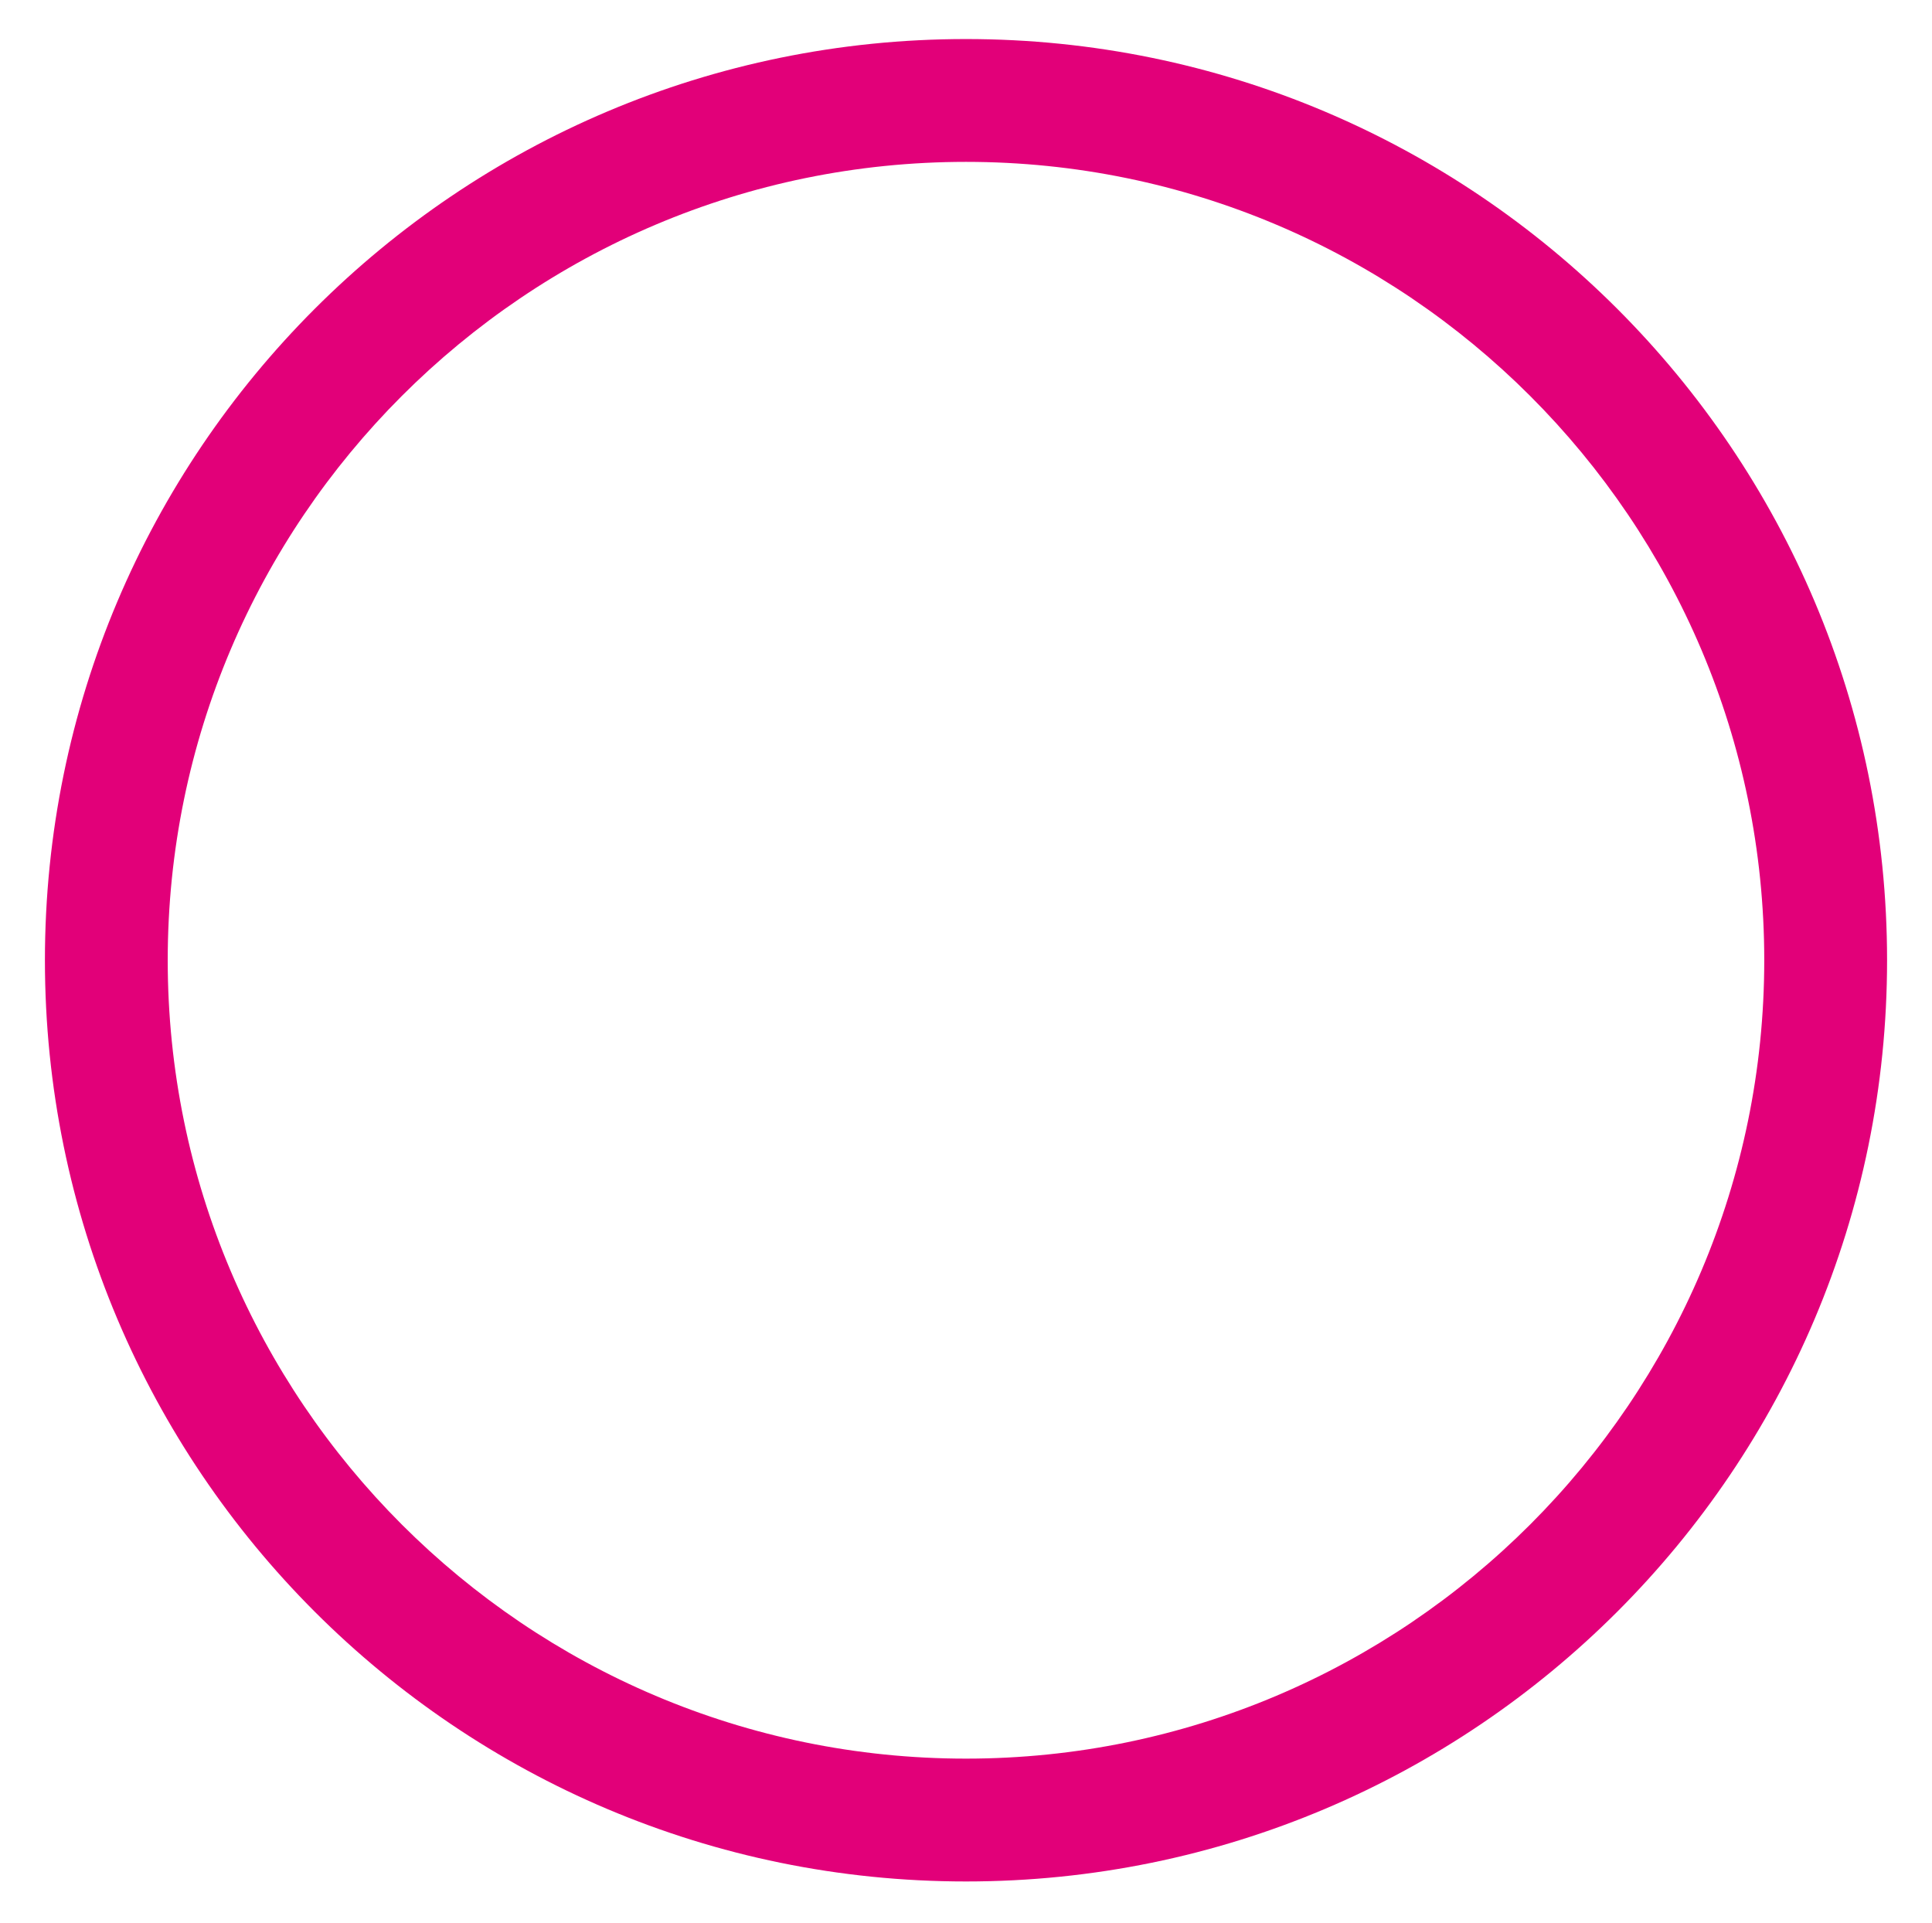 <?xml version="1.0" encoding="utf-8"?>
<!-- Generator: Adobe Illustrator 16.0.0, SVG Export Plug-In . SVG Version: 6.00 Build 0)  -->
<!DOCTYPE svg PUBLIC "-//W3C//DTD SVG 1.1//EN" "http://www.w3.org/Graphics/SVG/1.1/DTD/svg11.dtd">
<svg version="1.1" id="Capa_1" xmlns="http://www.w3.org/2000/svg" xmlns:xlink="http://www.w3.org/1999/xlink" x="0px" y="0px"
	 width="188.288px" height="187.378px" viewBox="-2.272 -176.863 188.288 187.378"
	 enable-background="new -2.272 -176.863 188.288 187.378" xml:space="preserve">
<path fill="#E20079" d="M91.871-173.058c-49.574,0-89.765,40.189-89.765,89.766c0,49.582,40.19,89.766,89.765,89.766
	c49.582,0,89.766-40.184,89.766-89.766C181.637-132.869,141.453-173.058,91.871-173.058z M91.871-5.496
	c-42.895,0-77.797-34.9-77.797-77.797s34.902-77.797,77.797-77.797c42.896,0,77.797,34.9,77.797,77.797S134.768-5.496,91.871-5.496z
	"/>
</svg>
